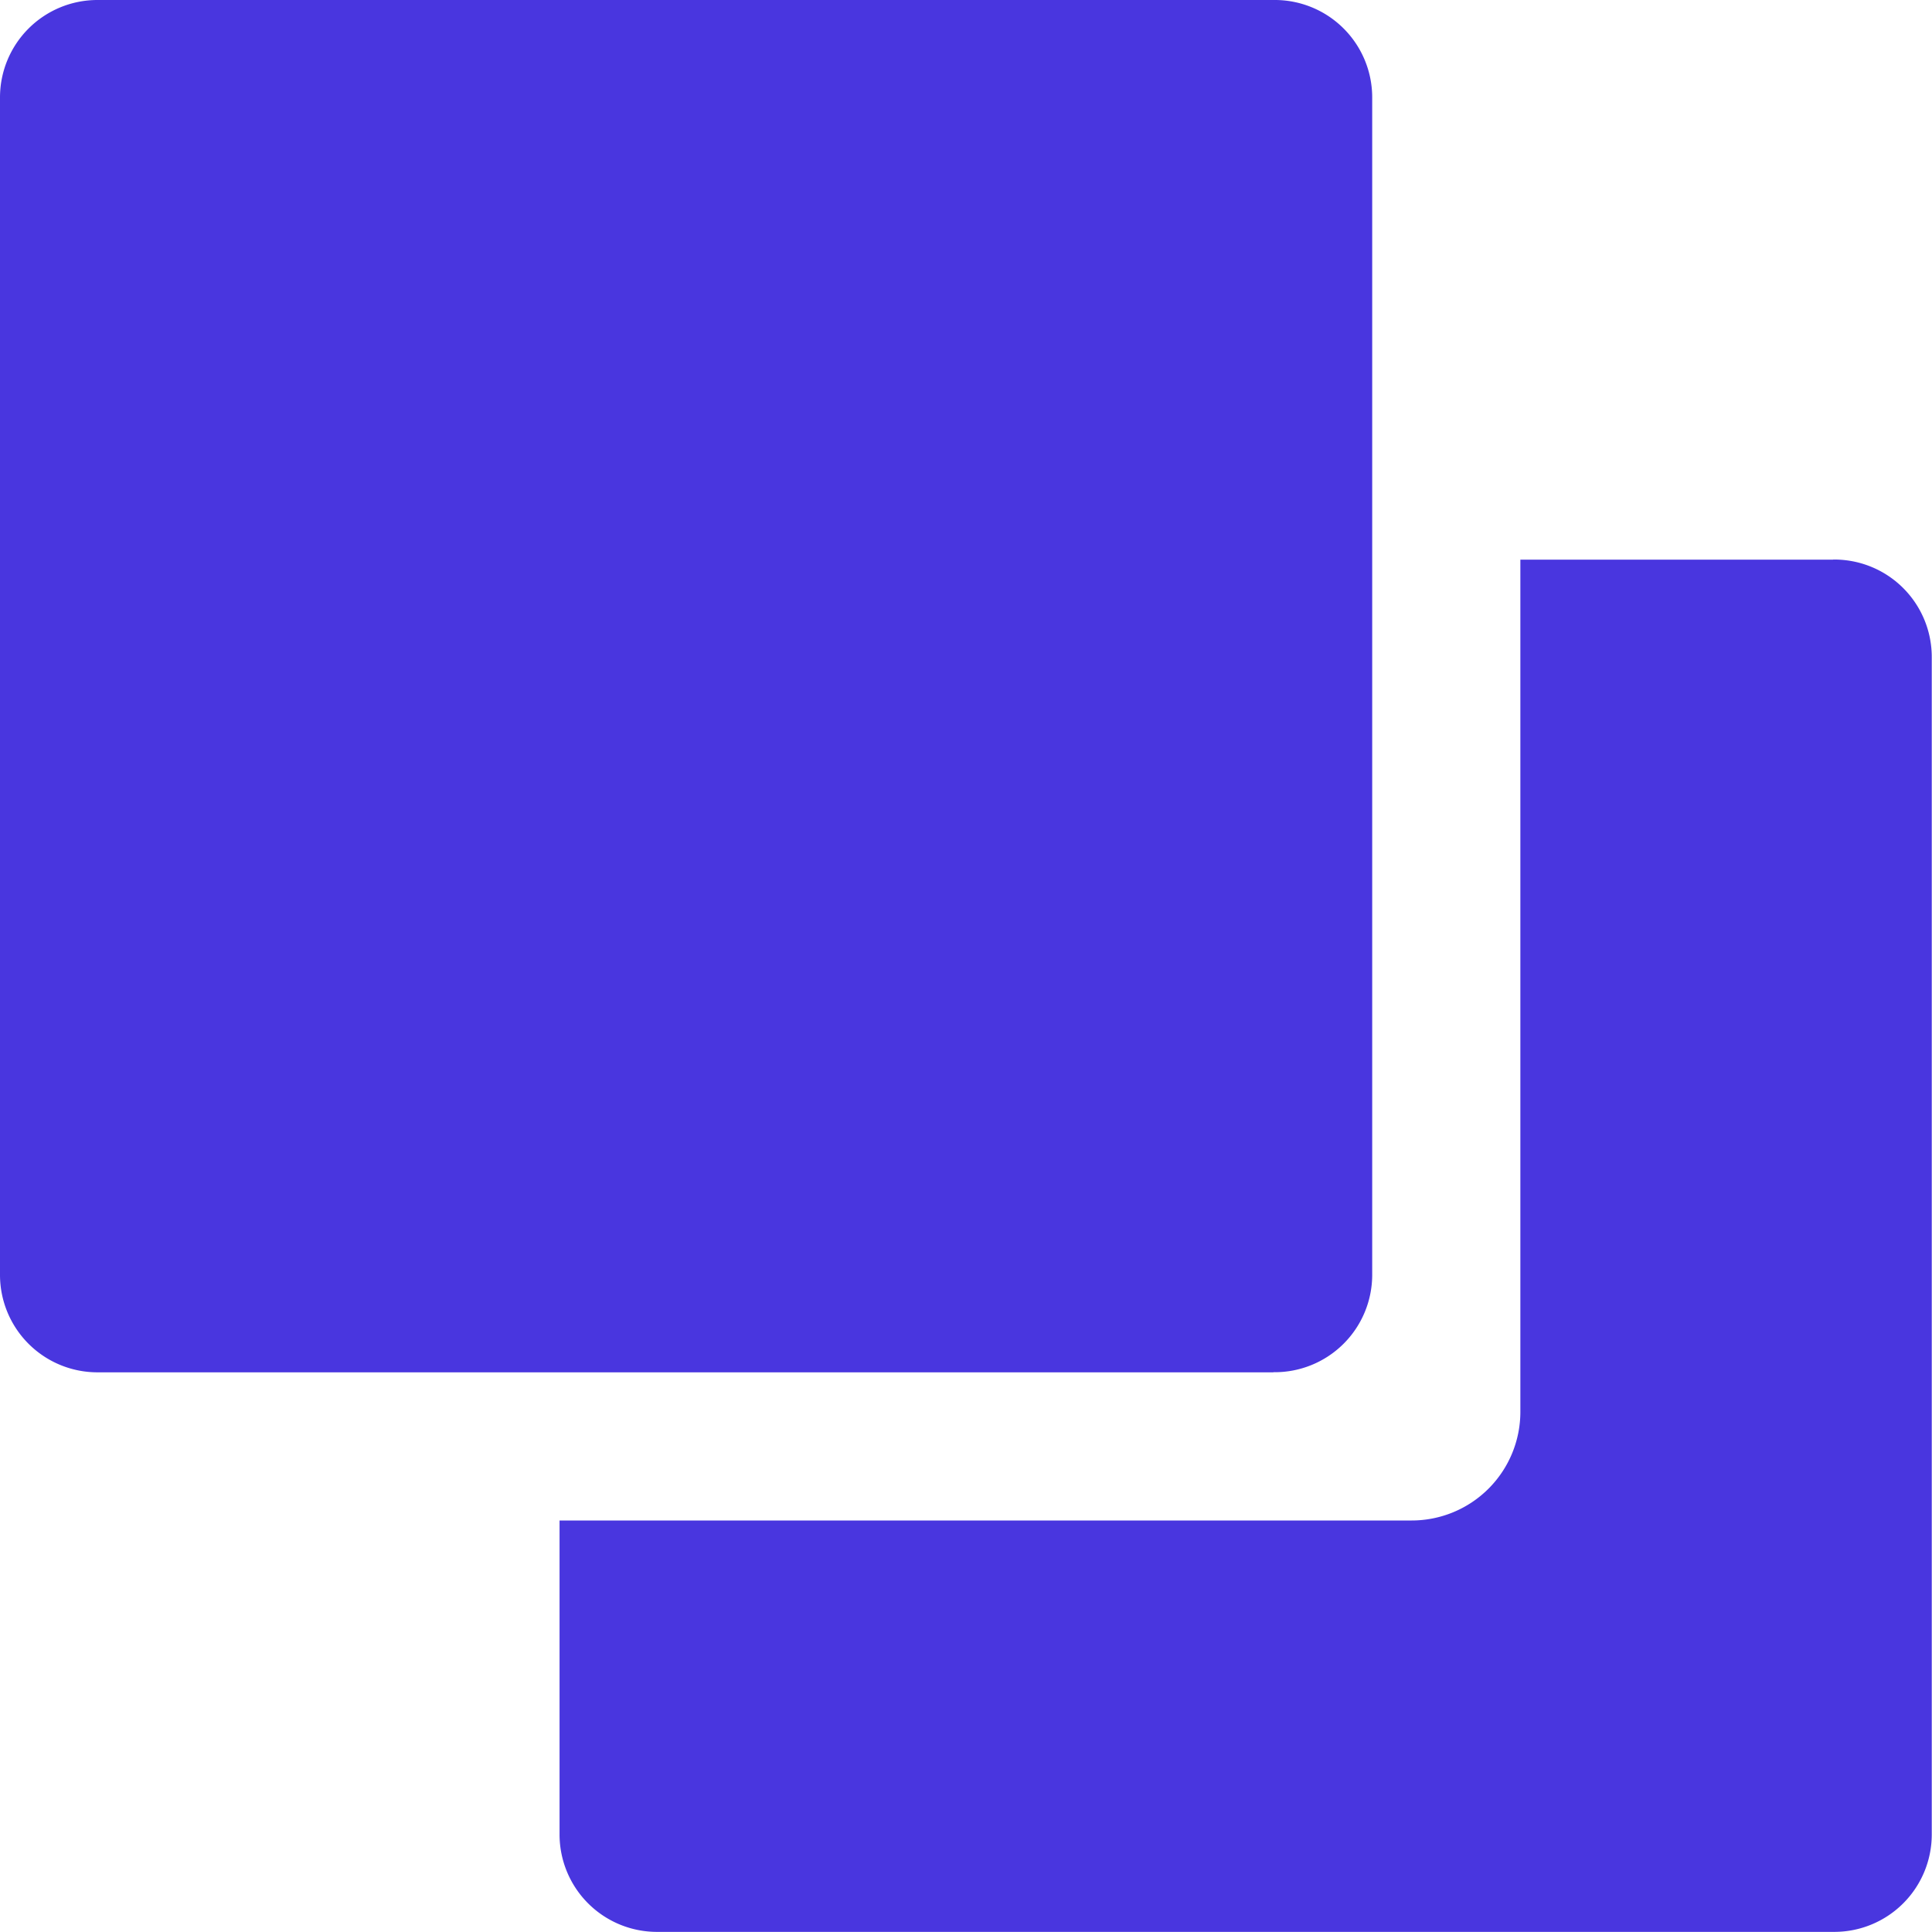 <svg xmlns="http://www.w3.org/2000/svg" width="16" height="16" viewBox="0 0 16 16"><defs><style>.a{fill:#4936DF;}</style></defs><g transform="translate(0 0)"><path class="a" d="M10.546,11.364a.807.807,0,0,0,.818-.807V.807A.807.807,0,0,0,10.546,0H.807A.807.807,0,0,0,0,.807v9.751a.807.807,0,0,0,.807.807h9.739Z" transform="translate(0 0)"/><path class="a" d="M303.115,292.569h-2.591v7.057a.9.9,0,0,1-.9.9h-7.057v2.6a.807.807,0,0,0,.818.807h9.739a.807.807,0,0,0,.807-.807v-9.751a.807.807,0,0,0-.818-.807Z" transform="translate(-287.933 -287.934)"/></g></svg>